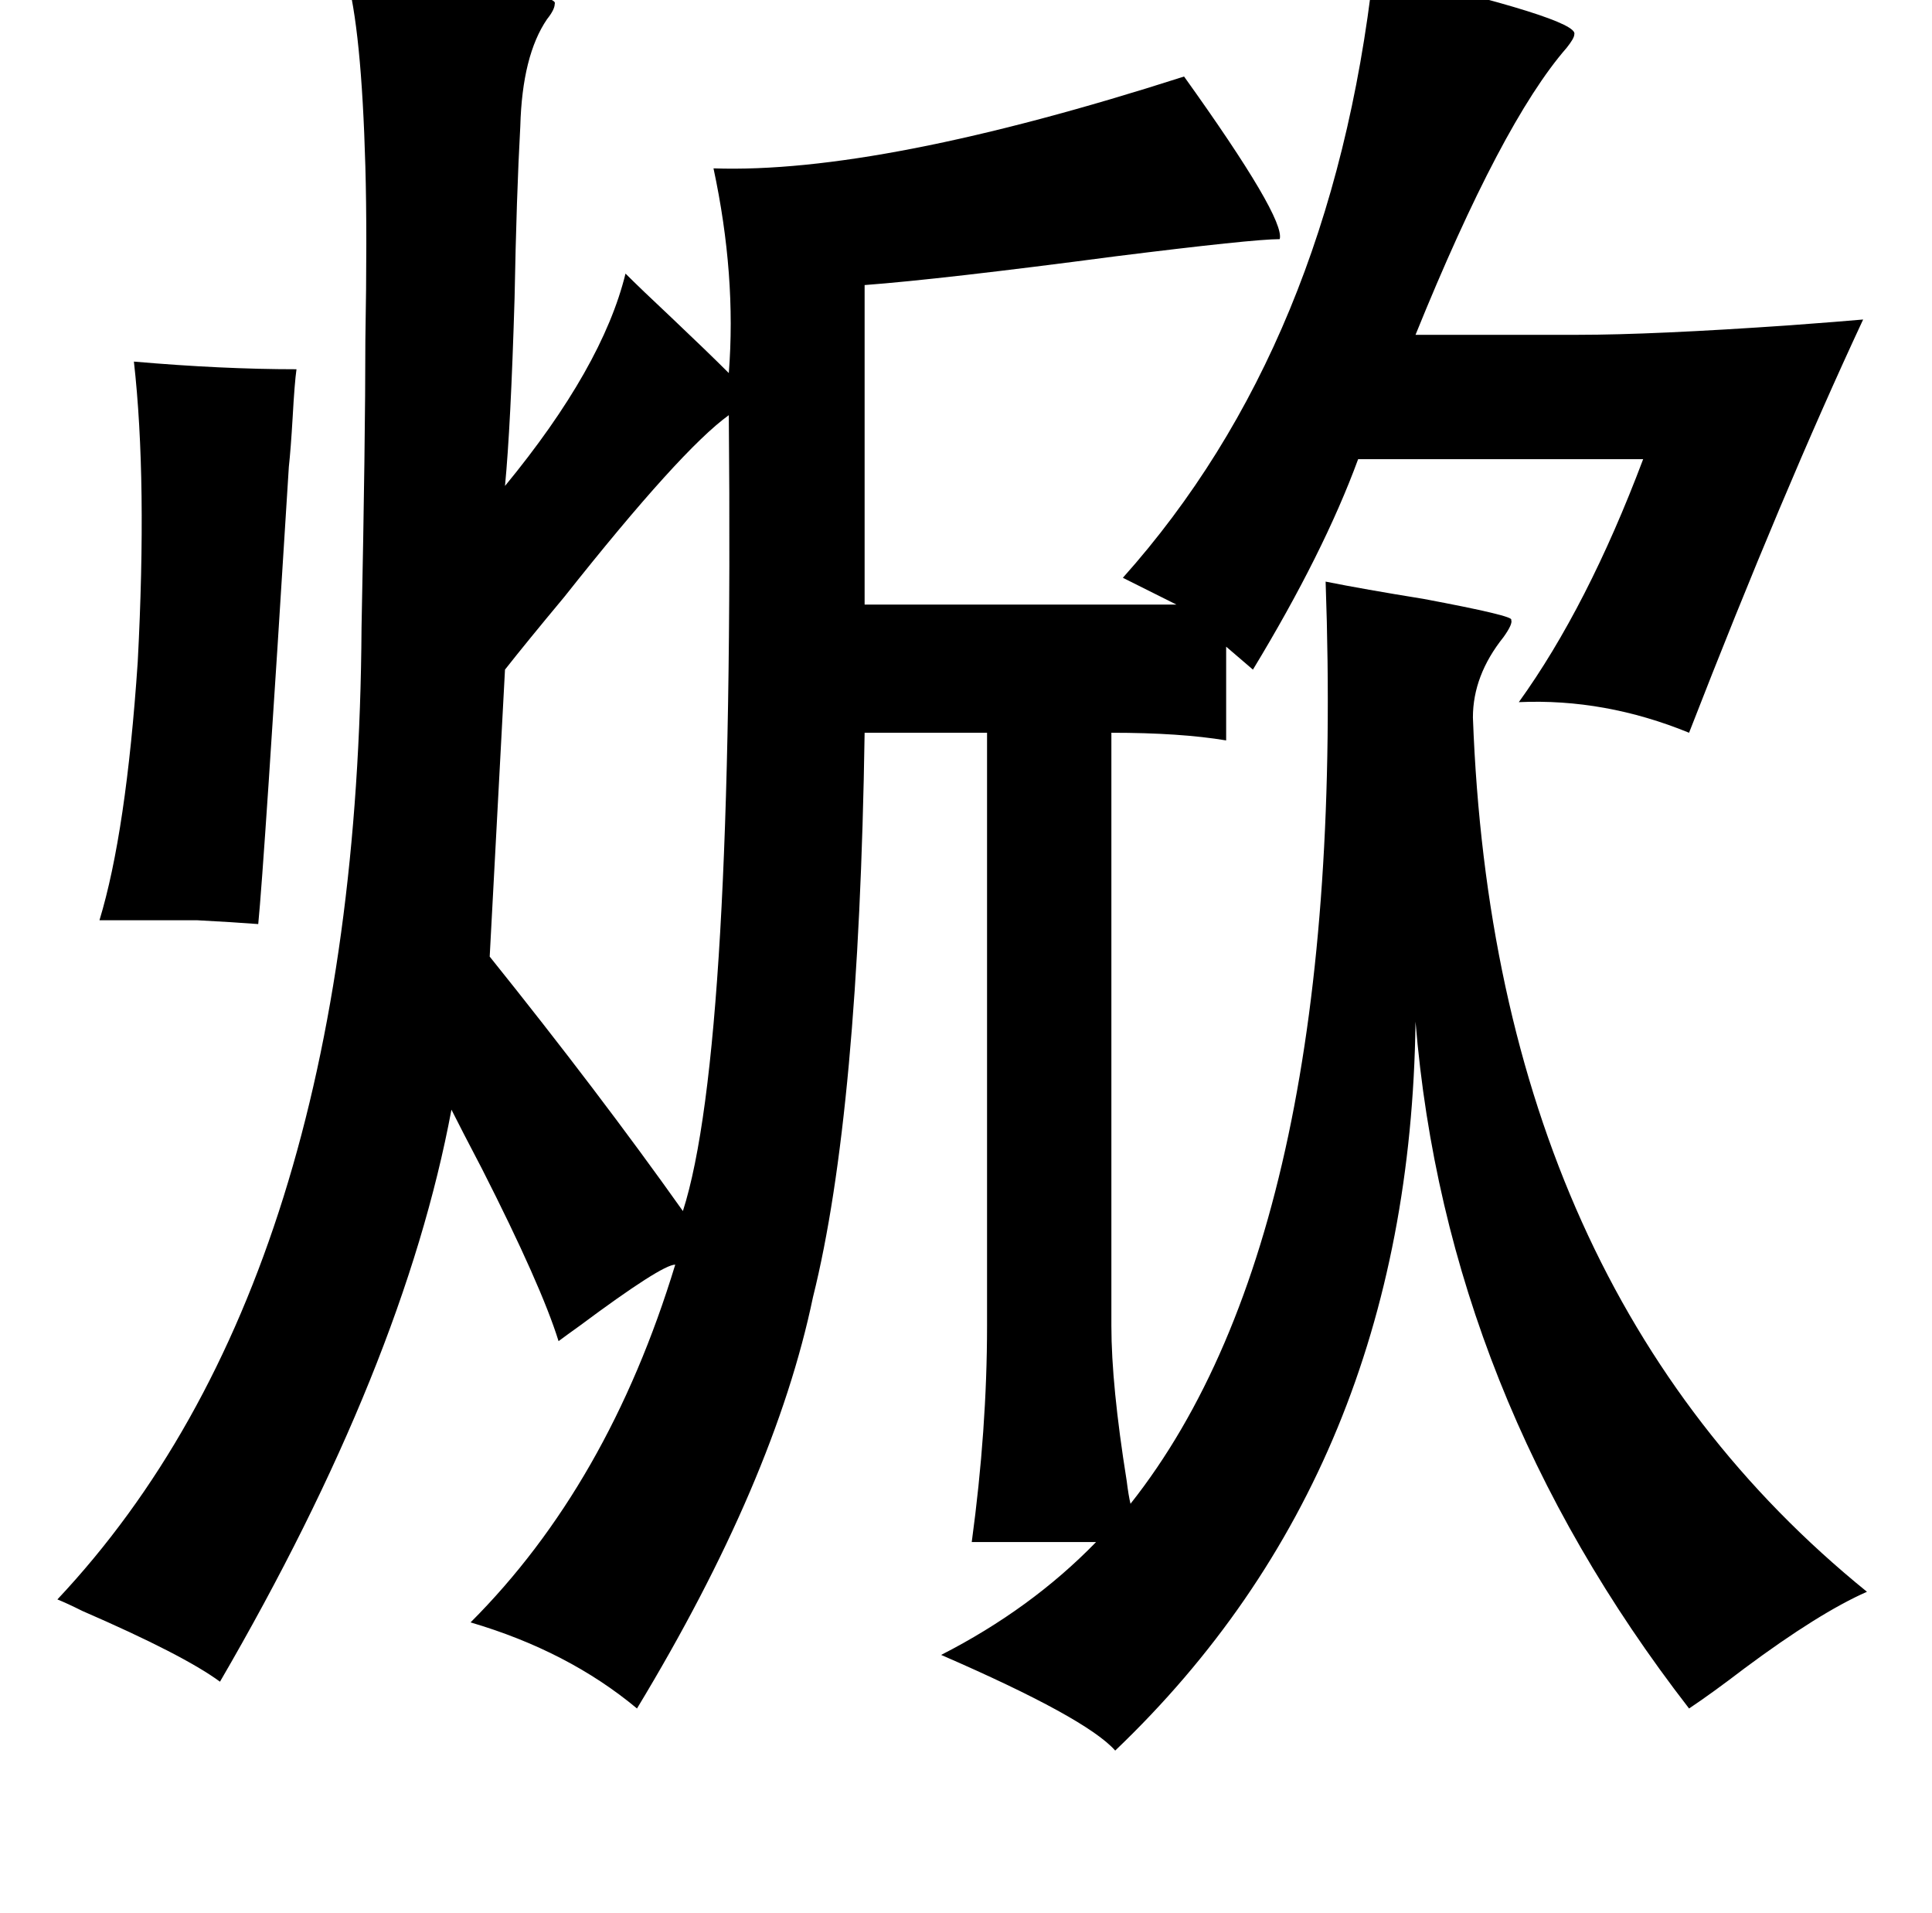 <?xml version="1.0" standalone="no"?>
<!DOCTYPE svg PUBLIC "-//W3C//DTD SVG 1.1//EN" "http://www.w3.org/Graphics/SVG/1.1/DTD/svg11.dtd" >
<svg xmlns="http://www.w3.org/2000/svg" xmlns:xlink="http://www.w3.org/1999/xlink" version="1.1" viewBox="-10 0 1010 1000">
   <path fill="currentColor"
d="M708 -15q108 25 105 33q0 2 -4 7q-34 39 -79 150h85q39 0 111 -5q27 -2 38 -3q-42 90 -91 216q-44 -18 -89 -16q36 -50 65 -127h-149q-18 49 -55 110l-14 -12v49q-24 -4 -60 -4v310q0 31 8 81q1 8 2 12q114 -144 102 -482q20 4 51 9q48 9 46 11q1 2 -4 9q-16 20 -16 42
q11 299 206 457q-25 11 -64 40q-17 13 -29 21q-127 -164 -143 -359q-3 234 -157 381q-15 -17 -91 -50q47 -24 81 -59h-65q8 -59 8 -113v-310h-64q-3 199 -27 295q-20 96 -92 215q-36 -30 -87 -45q72 -72 107 -187q-7 0 -50 32q-7 5 -11 8q-9 -29 -40 -90q-11 -21 -16 -31
q-25 134 -121 299q-19 -14 -72 -37q-8 -4 -13 -6q157 -167 159 -508q2 -98 2 -150q1 -56 0 -91q-2 -72 -10 -100q7 1 21 2q91 7 88 13q0 3 -4 8q-13 19 -14 56q-2 36 -3 90q-2 67 -5 98q51 -62 63 -111q8 8 24 23q19 18 30 29q4 -51 -8 -107q87 3 246 -48q53 74 50 85
q-14 0 -86 9q-91 12 -131 15v167h163l-28 -14q109 -122 131 -317zM60 189q46 4 85 4q-1 7 -2 25q-1 17 -2 26q-13 209 -16 239q-13 -1 -32 -2h-51q14 -46 20 -135q5 -95 -2 -157zM371 217q-25 18 -86 95q-20 24 -31 38l-8 150q57 71 101 133q27 -84 24 -416z" />
</svg>
